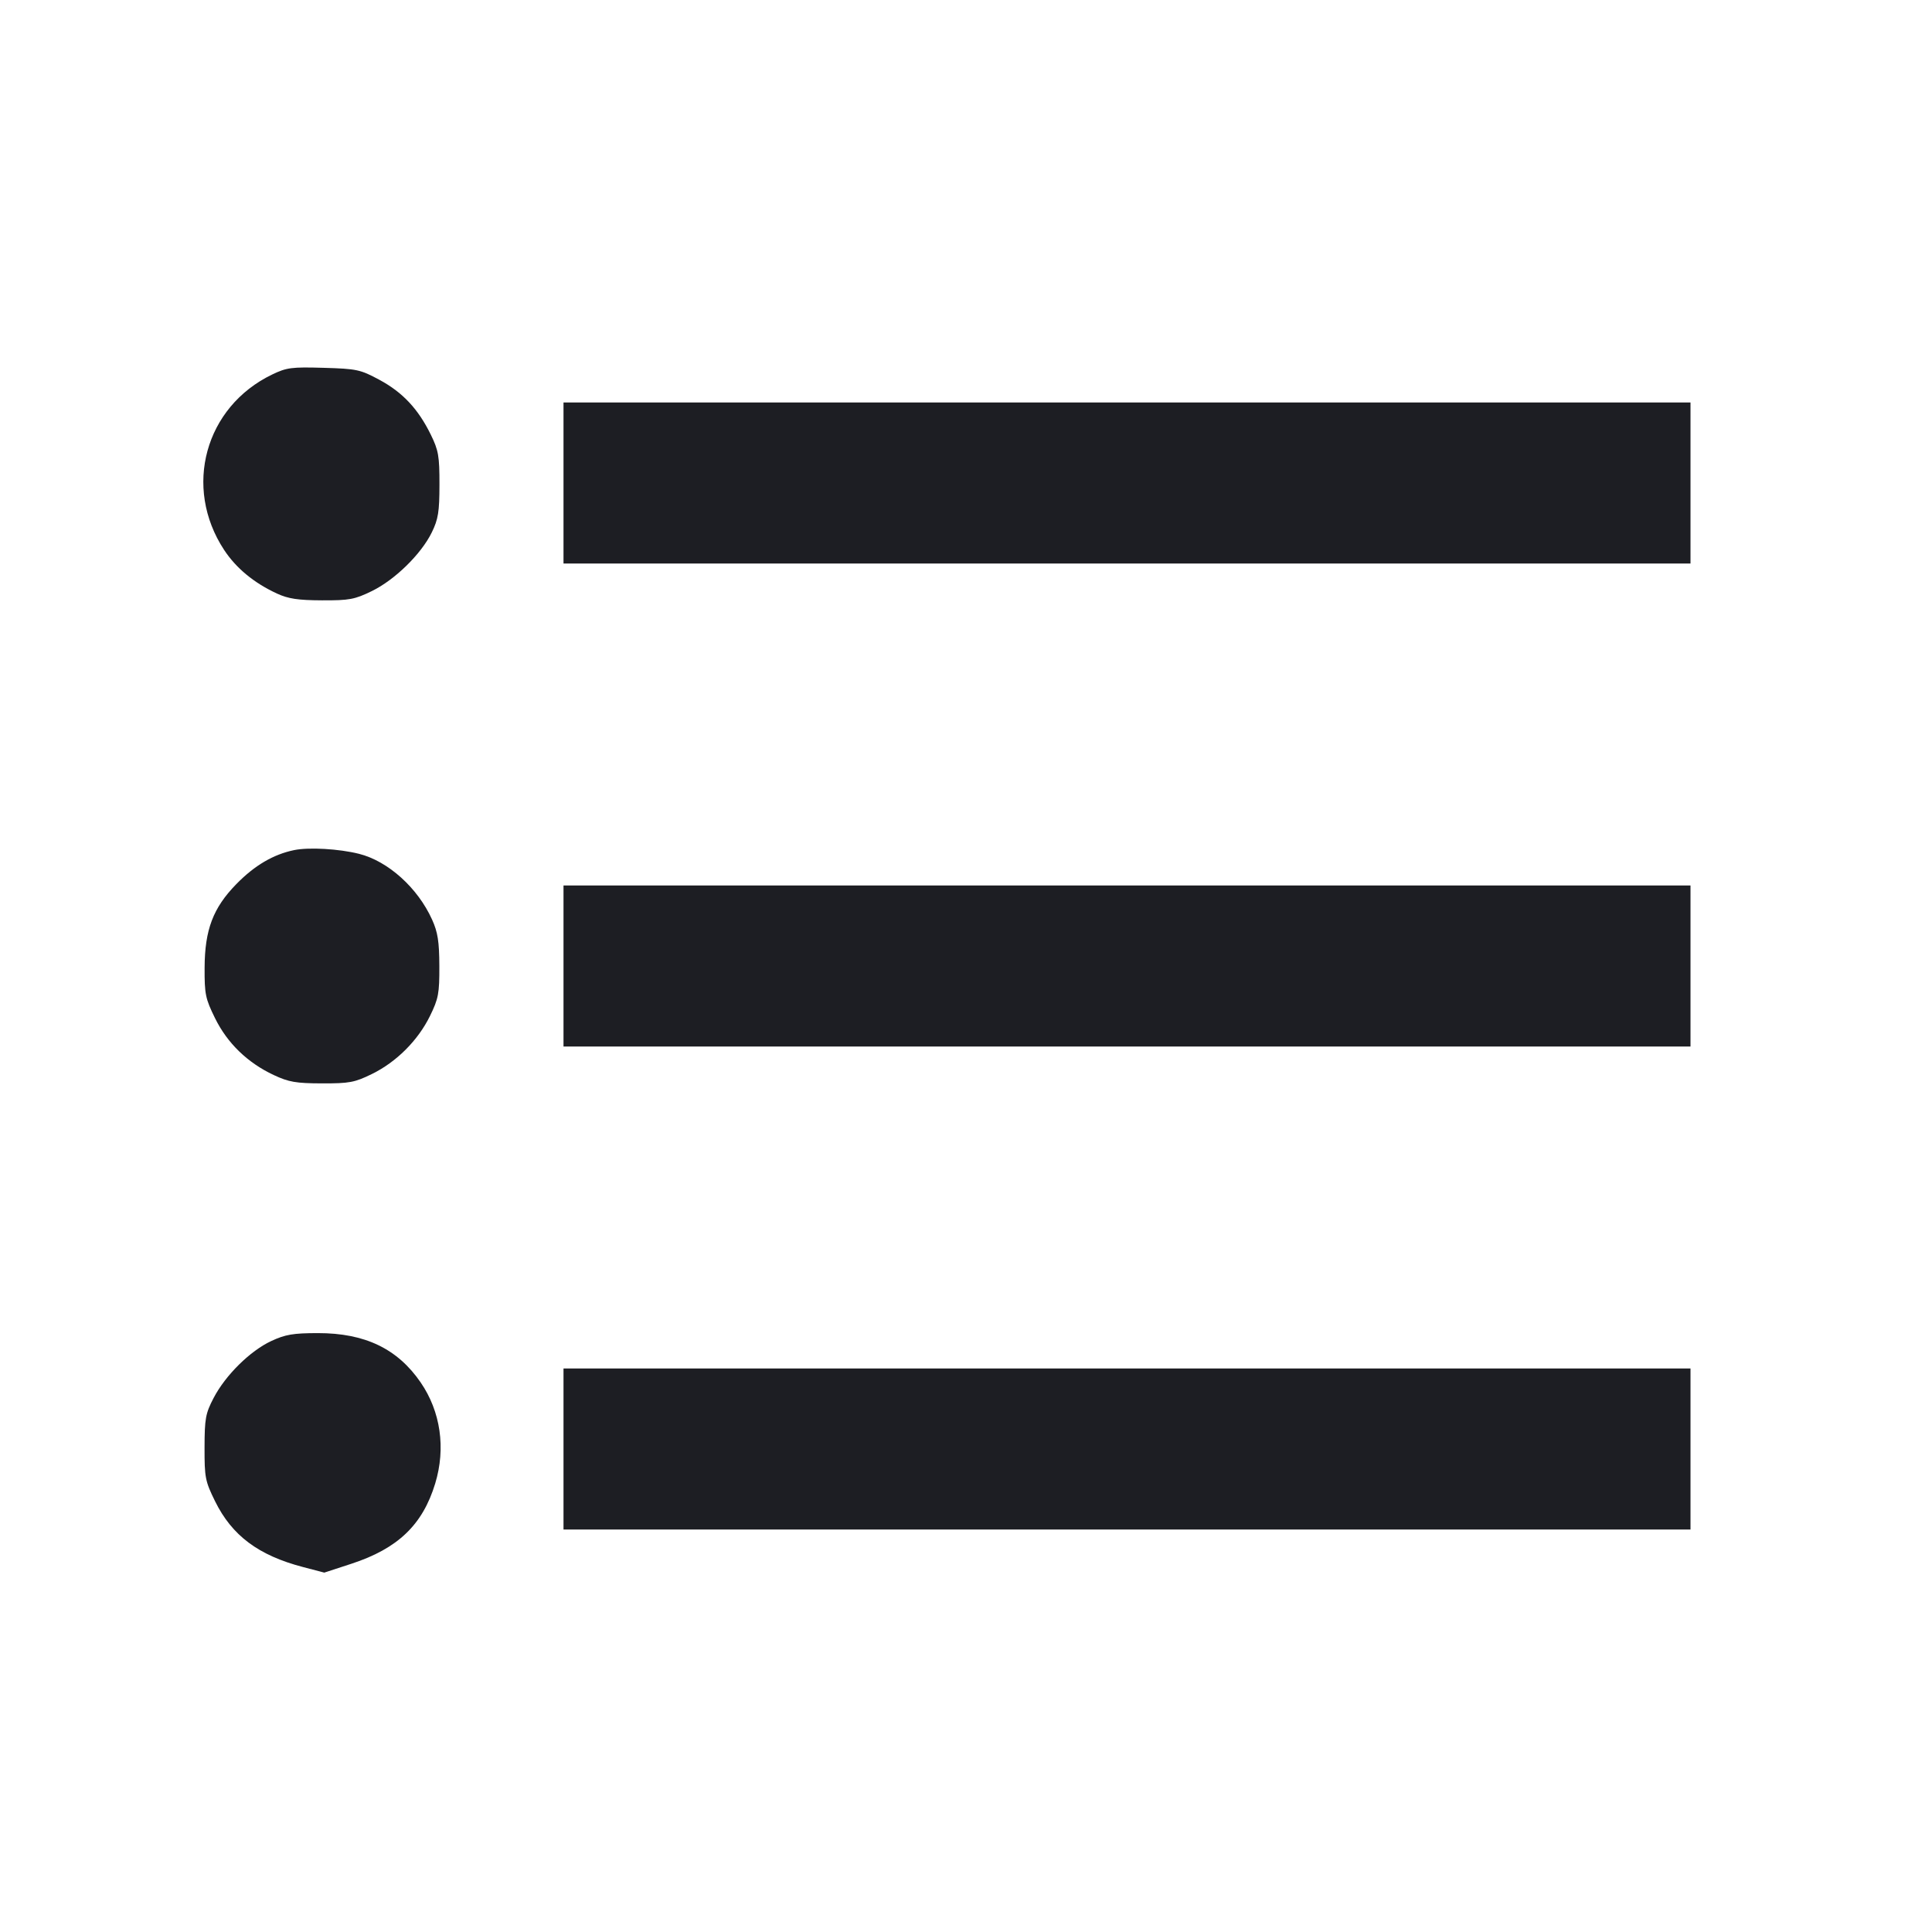 <svg viewBox="0 0 2400 2400" fill="none" xmlns="http://www.w3.org/2000/svg"><path d="M338.000 465.279 C 254.635 505.460,227.296 605.194,278.318 683.009 C 293.212 705.723,315.522 724.168,344.000 737.309 C 358.115 743.822,370.203 745.647,400.004 745.764 C 434.043 745.898,440.513 744.693,462.004 734.216 C 490.527 720.312,523.250 688.268,536.393 661.370 C 544.408 644.967,545.866 635.872,545.910 602.000 C 545.957 566.546,544.730 559.486,535.117 539.878 C 519.462 507.947,500.139 487.339,471.304 471.819 C 447.589 459.055,443.237 458.120,402.000 456.920 C 362.211 455.762,356.086 456.562,338.000 465.279 M700.000 600.000 L 700.000 700.000 1400.000 700.000 L 2100.000 700.000 2100.000 600.000 L 2100.000 500.000 1400.000 500.000 L 700.000 500.000 700.000 600.000 M365.375 1056.029 C 339.538 1061.353,316.192 1075.094,293.509 1098.327 C 264.667 1127.869,254.400 1154.950,254.173 1202.084 C 254.015 1234.977,255.163 1240.530,267.147 1264.874 C 282.434 1295.926,307.505 1320.204,340.000 1335.423 C 358.731 1344.196,367.648 1345.741,400.004 1345.820 C 434.013 1345.903,440.526 1344.681,461.953 1334.198 C 492.453 1319.276,519.276 1292.453,534.198 1261.953 C 544.701 1240.487,545.898 1234.076,545.764 1200.004 C 545.645 1169.534,543.854 1158.098,536.731 1142.319 C 518.937 1102.899,482.073 1069.719,446.000 1060.655 C 421.131 1054.407,383.678 1052.258,365.375 1056.029 M700.000 1200.000 L 700.000 1300.000 1400.000 1300.000 L 2100.000 1300.000 2100.000 1200.000 L 2100.000 1100.000 1400.000 1100.000 L 700.000 1100.000 700.000 1200.000 M336.988 1665.861 C 310.762 1678.070,280.149 1708.280,265.428 1736.477 C 255.321 1755.837,254.182 1762.029,254.096 1798.084 C 254.007 1835.413,254.904 1840.004,267.147 1864.874 C 288.161 1907.559,320.988 1932.122,376.418 1946.636 L 402.837 1953.554 436.418 1942.586 C 494.210 1923.712,525.021 1894.218,540.630 1842.829 C 553.941 1799.007,547.374 1753.436,522.538 1717.274 C 493.774 1675.392,453.289 1655.977,394.850 1656.039 C 364.209 1656.072,354.460 1657.726,336.988 1665.861 M700.000 1800.000 L 700.000 1900.000 1400.000 1900.000 L 2100.000 1900.000 2100.000 1800.000 L 2100.000 1700.000 1400.000 1700.000 L 700.000 1700.000 700.000 1800.000 " fill="#1D1E23" stroke="none" fill-rule="evenodd"/></svg>